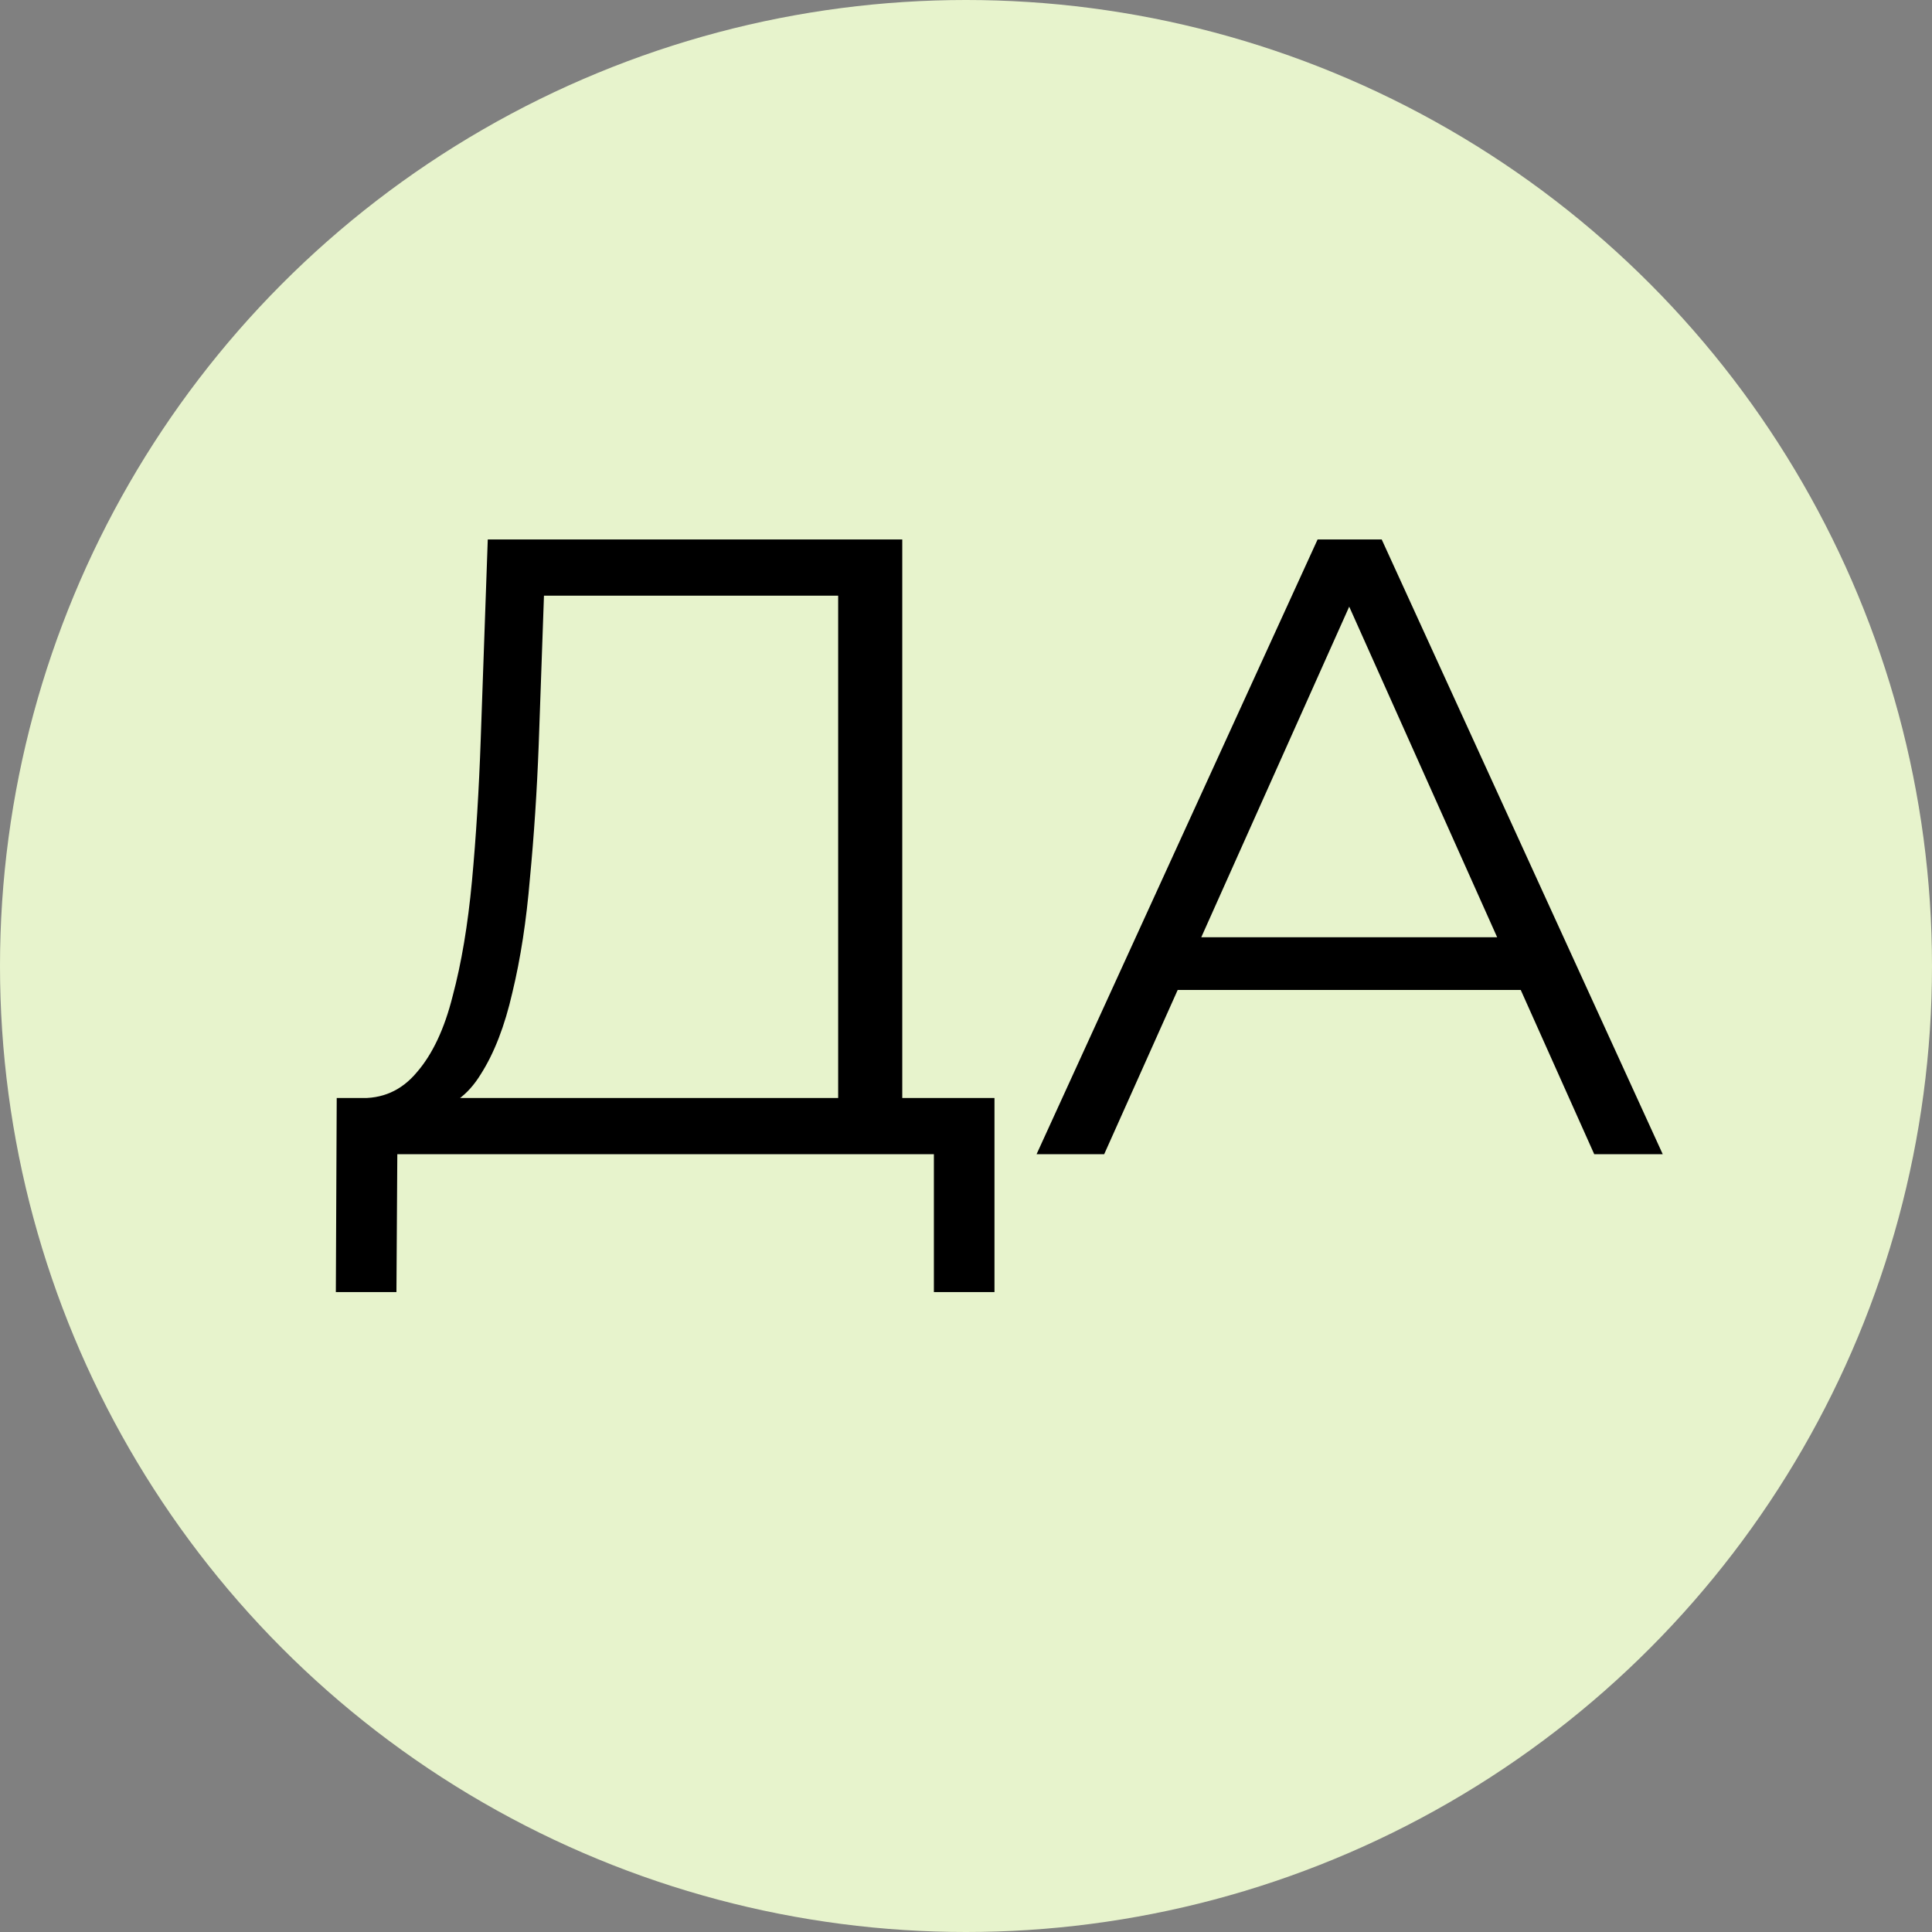 <svg width="77" height="77" viewBox="0 0 77 77" fill="none" xmlns="http://www.w3.org/2000/svg">
<rect x="0" y="0" width="77" height="77" fill="#808080" stroke="none"/>
<circle cx="38.5" cy="38.5" r="38.5" fill="#E7F3CC"/>
<path d="M33.405 44.775V23.74H21.68L21.47 29.69C21.4 31.533 21.283 33.307 21.12 35.01C20.98 36.69 20.747 38.207 20.42 39.56C20.117 40.89 19.697 41.975 19.16 42.815C18.647 43.655 17.97 44.145 17.13 44.285L14.295 43.76C15.228 43.807 15.998 43.468 16.605 42.745C17.235 42.022 17.713 41.007 18.04 39.7C18.39 38.393 18.647 36.865 18.81 35.115C18.973 33.365 19.09 31.475 19.16 29.445L19.44 21.5H35.96V44.775H33.405ZM13.385 51.495L13.42 43.76H39.635V51.495H37.22V46H15.835L15.8 51.495H13.385ZM41.313 46L52.513 21.5H55.068L66.268 46H63.538L53.248 23.005H54.298L44.008 46H41.313ZM45.723 39.455L46.493 37.355H60.738L61.508 39.455H45.723Z" fill="black"/>
</svg>
